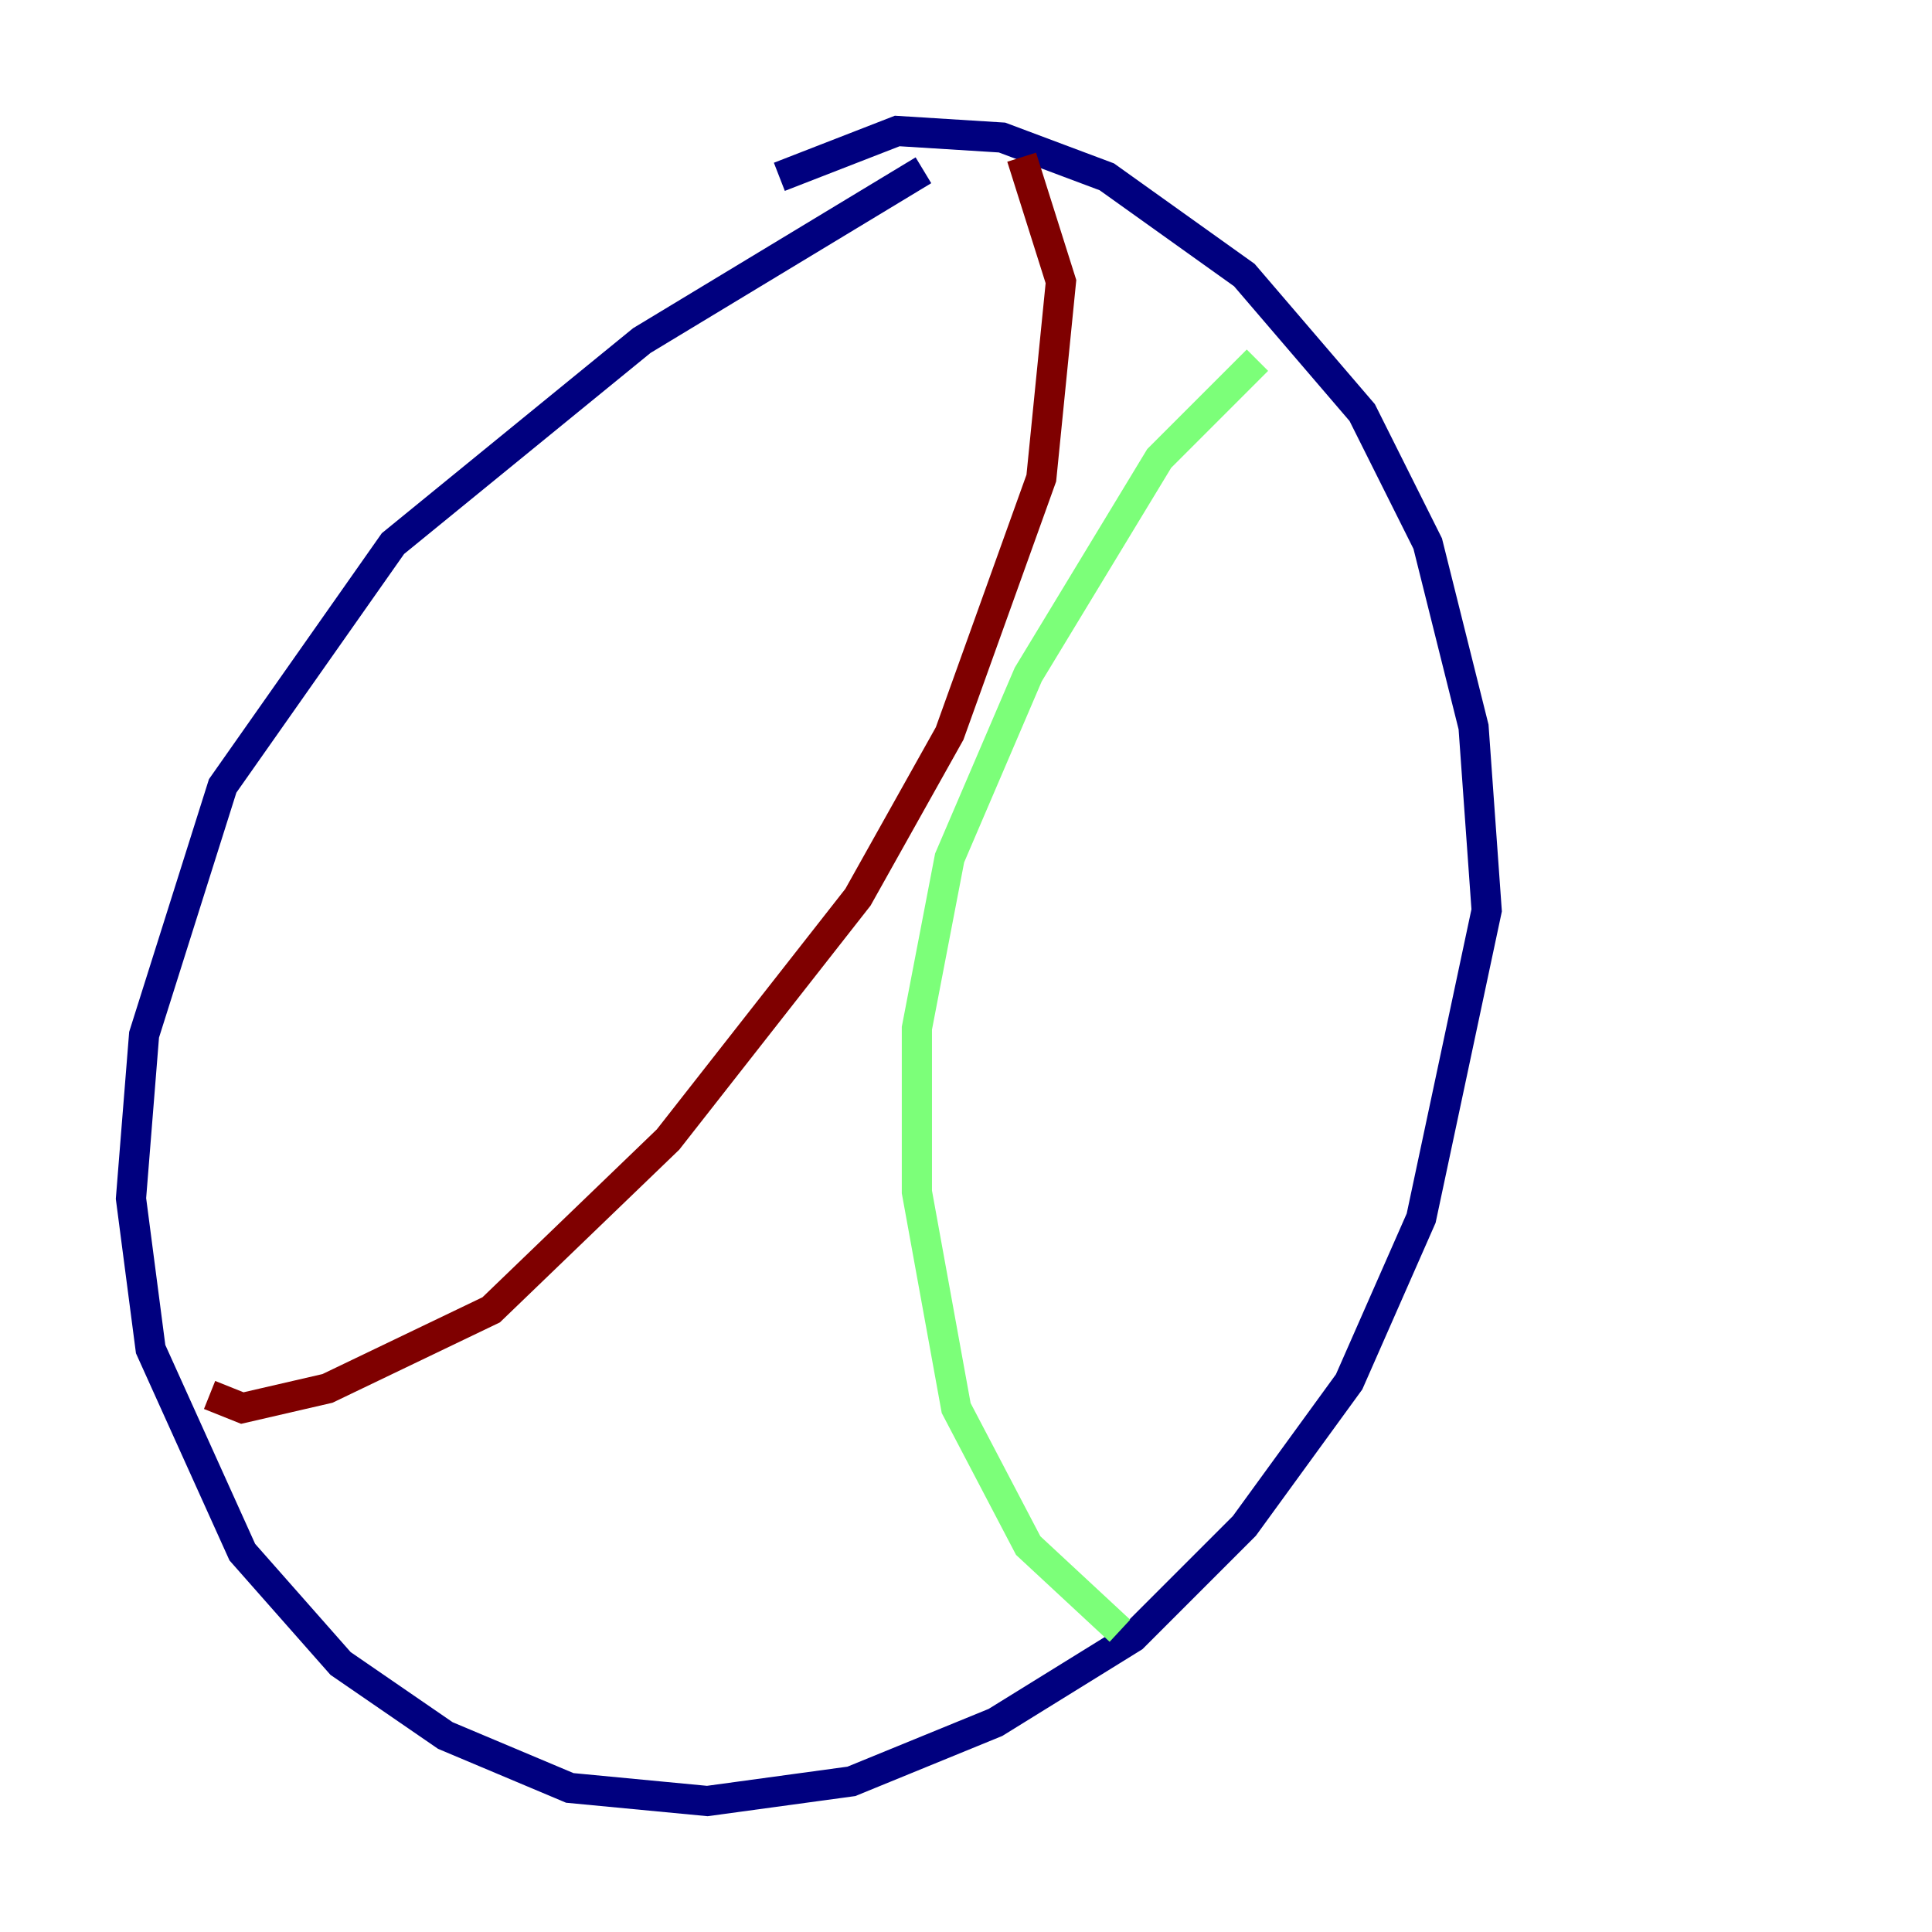 <?xml version="1.0" encoding="utf-8" ?>
<svg baseProfile="tiny" height="128" version="1.2" viewBox="0,0,128,128" width="128" xmlns="http://www.w3.org/2000/svg" xmlns:ev="http://www.w3.org/2001/xml-events" xmlns:xlink="http://www.w3.org/1999/xlink"><defs /><polyline fill="none" points="61.18,11.281 42.522,22.563 26.034,36.014 14.752,52.068 9.546,68.556 8.678,79.403 9.98,89.383 16.054,102.834 22.563,110.21 29.505,114.983 37.749,118.454 46.861,119.322 56.407,118.02 65.953,114.115 75.064,108.475 82.441,101.098 89.383,91.552 94.156,80.705 98.495,60.312 97.627,48.163 94.59,36.014 90.251,27.336 82.441,18.224 73.329,11.715 66.386,9.112 59.444,8.678 51.634,11.715" stroke="#00007f" stroke-width="2" /><polyline fill="none" points="83.308,23.864 76.8,30.373 68.122,44.691 62.915,56.841 60.746,68.122 60.746,78.969 63.349,93.288 68.122,102.4 74.197,108.041" stroke="#7cff79" stroke-width="2" /><polyline fill="none" points="13.885,92.42 16.054,93.288 21.695,91.986 32.542,86.78 44.258,75.498 56.841,59.444 62.915,48.597 68.99,31.675 70.291,18.658 67.688,10.414" stroke="#7f0000" stroke-width="2" /></svg>